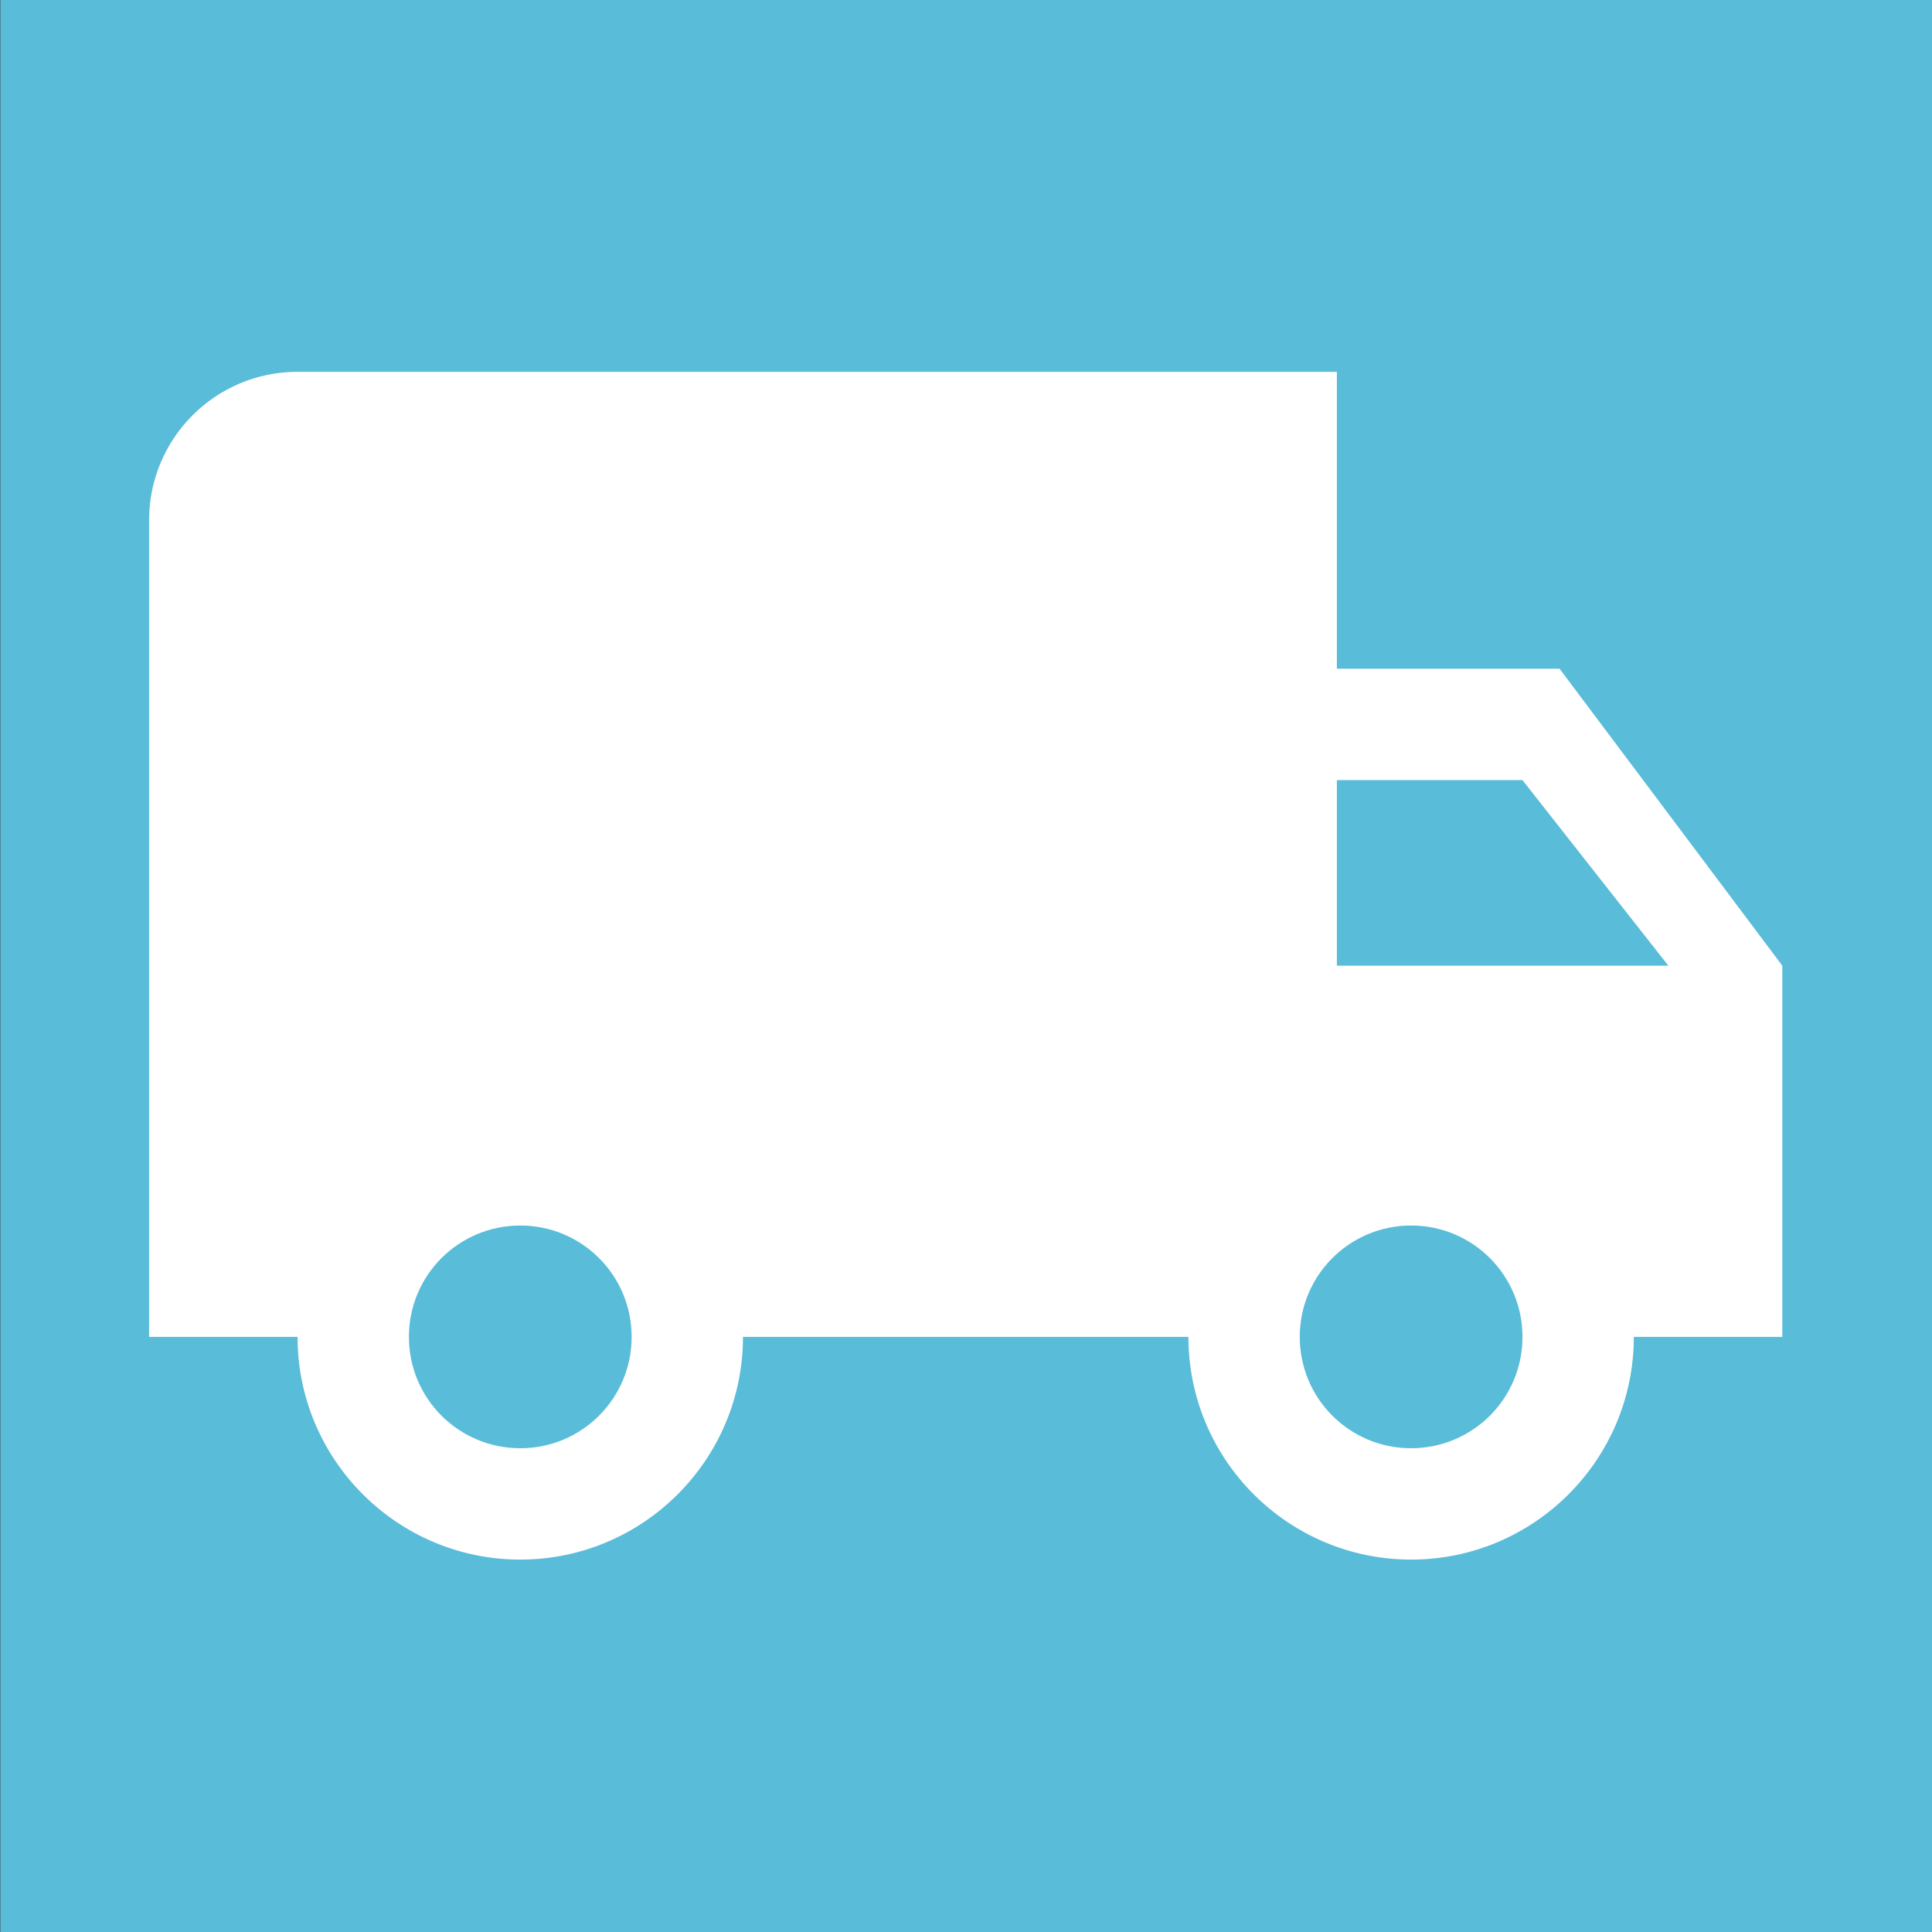 <?xml version="1.0" encoding="UTF-8" standalone="no"?>
<!-- Created with Inkscape (http://www.inkscape.org/) -->

<svg
   xmlns:dc="http://purl.org/dc/elements/1.1/"
   xmlns:cc="http://creativecommons.org/ns#"
   xmlns:rdf="http://www.w3.org/1999/02/22-rdf-syntax-ns#"
   xmlns:svg="http://www.w3.org/2000/svg"
   xmlns="http://www.w3.org/2000/svg"
   xmlns:sodipodi="http://sodipodi.sourceforge.net/DTD/sodipodi-0.dtd"
   xmlns:inkscape="http://www.inkscape.org/namespaces/inkscape"
   width="6.35mm"
   height="6.35mm"
   viewBox="0 0 6.35 6.35"
   version="1.1"
   id="svg24601"
   inkscape:version="0.92.1 r"
   sodipodi:docname="mobile-clinic.svg">
  <rect x="0" y="0" width="6.35" height="6.35" fill="#333333" stroke="none"/>
  <defs
     id="defs24595" />
  <sodipodi:namedview
     id="base"
     pagecolor="#ffffff"
     bordercolor="#666666"
     borderopacity="1.0"
     inkscape:pageopacity="0.0"
     inkscape:pageshadow="2"
     inkscape:zoom="1.6310547"
     inkscape:cx="-189.25594"
     inkscape:cy="-177.13207"
     inkscape:document-units="mm"
     inkscape:current-layer="g45835"
     showgrid="false"
     inkscape:window-width="2554"
     inkscape:window-height="1387"
     inkscape:window-x="0"
     inkscape:window-y="50"
     inkscape:window-maximized="0" />
  <g
     inkscape:label="Capa 1"
     inkscape:groupmode="layer"
     id="layer1"
     transform="translate(-86.56,-122.142)">
    <g
       style="display:inline"
       id="g45829"
       transform="translate(-91.081,61.273)">
      <g
         style="display:inline"
         id="g45835"
         transform="translate(12.277,-48.806)">
        <rect
           style="opacity:1;vector-effect:none;fill:#59bcd9;fill-opacity:1;stroke:none;stroke-width:0.265;stroke-linecap:butt;stroke-linejoin:miter;stroke-miterlimit:4;stroke-dasharray:0.529, 0.529;stroke-dashoffset:0;stroke-opacity:1"
           id="rect45831"
           width="6.35"
           height="6.35"
           x="165.365"
           y="109.675" />
        <g
           id="use45833"
           style="fill:#ffffff;stroke:#000000"
           transform="matrix(0.122,0,0,0.122,165.61,109.921)">
          <title
             id="title43677">Local Shipping</title>
          <path
             inkscape:connector-curvature="0"
             id="path43679"
             style="stroke:none"
             d="M 40,16 H 34 V 8 H 6 C 3.79,8 2,9.79 2,12 v 22 h 4 c 0,3.31 2.69,6 6,6 3.31,0 6,-2.69 6,-6 h 12 c 0,3.31 2.69,6 6,6 3.31,0 6,-2.69 6,-6 h 4 V 24 Z M 12,37 c -1.66,0 -3,-1.34 -3,-3 0,-1.66 1.34,-3 3,-3 1.66,0 3,1.34 3,3 0,1.66 -1.34,3 -3,3 z m 27,-18 3.93,5 H 34 v -5 z m -3,18 c -1.66,0 -3,-1.34 -3,-3 0,-1.66 1.34,-3 3,-3 1.66,0 3,1.34 3,3 0,1.66 -1.34,3 -3,3 z" />
        </g>
      </g>
    </g>
  </g>
</svg>
